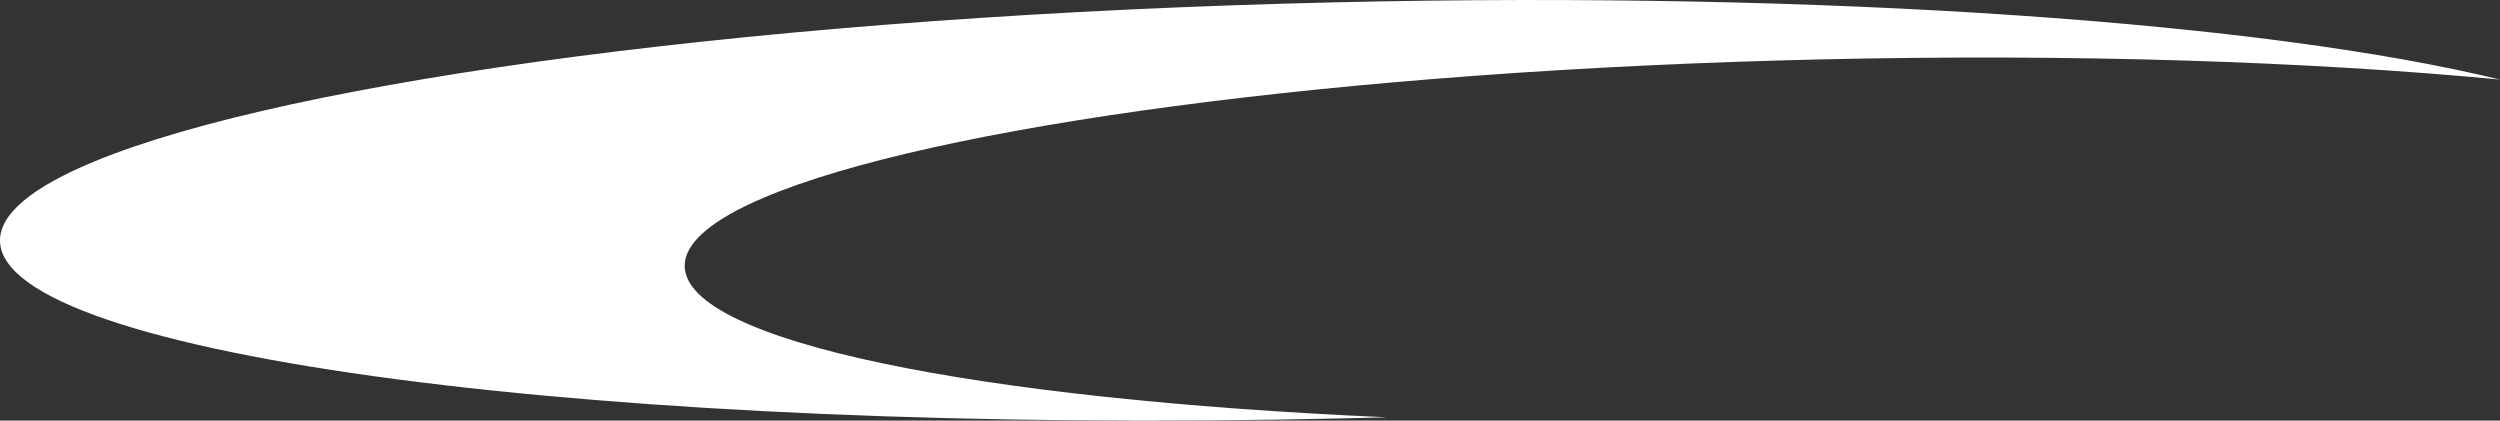 <svg version="1.1" id="图层_1" x="0px" y="0px" width="144.148px" height="24.253px" viewBox="0 0 144.148 24.253" enable-background="new 0 0 144.148 24.253" xml:space="preserve" xmlns="http://www.w3.org/2000/svg" xmlns:xlink="http://www.w3.org/1999/xlink" xmlns:xml="http://www.w3.org/XML/1998/namespace">
  <rect x="0" y="0" width="144.148" height="24.253" fill="#333333" stroke="none"/>
  <path fill="#FFFFFF" d="M39.48,15.365c-0.032-1.37,1.604-2.719,4.604-3.986c9.602-4.062,33.183-7.317,60.814-7.952
	c14.693-0.338,28.279,0.117,39.25,1.161c-13.453-3.276-38.488-5.112-67.102-4.455C44.509,0.881,16.736,4.64,5.424,9.316
	C1.891,10.777-0.036,12.328,0,13.905c0.152,6.623,34.896,11.197,77.597,10.215c0.791-0.018,1.578-0.038,2.363-0.06
	C56.274,23.026,39.58,19.695,39.48,15.365z" class="color c1"/>
</svg>
